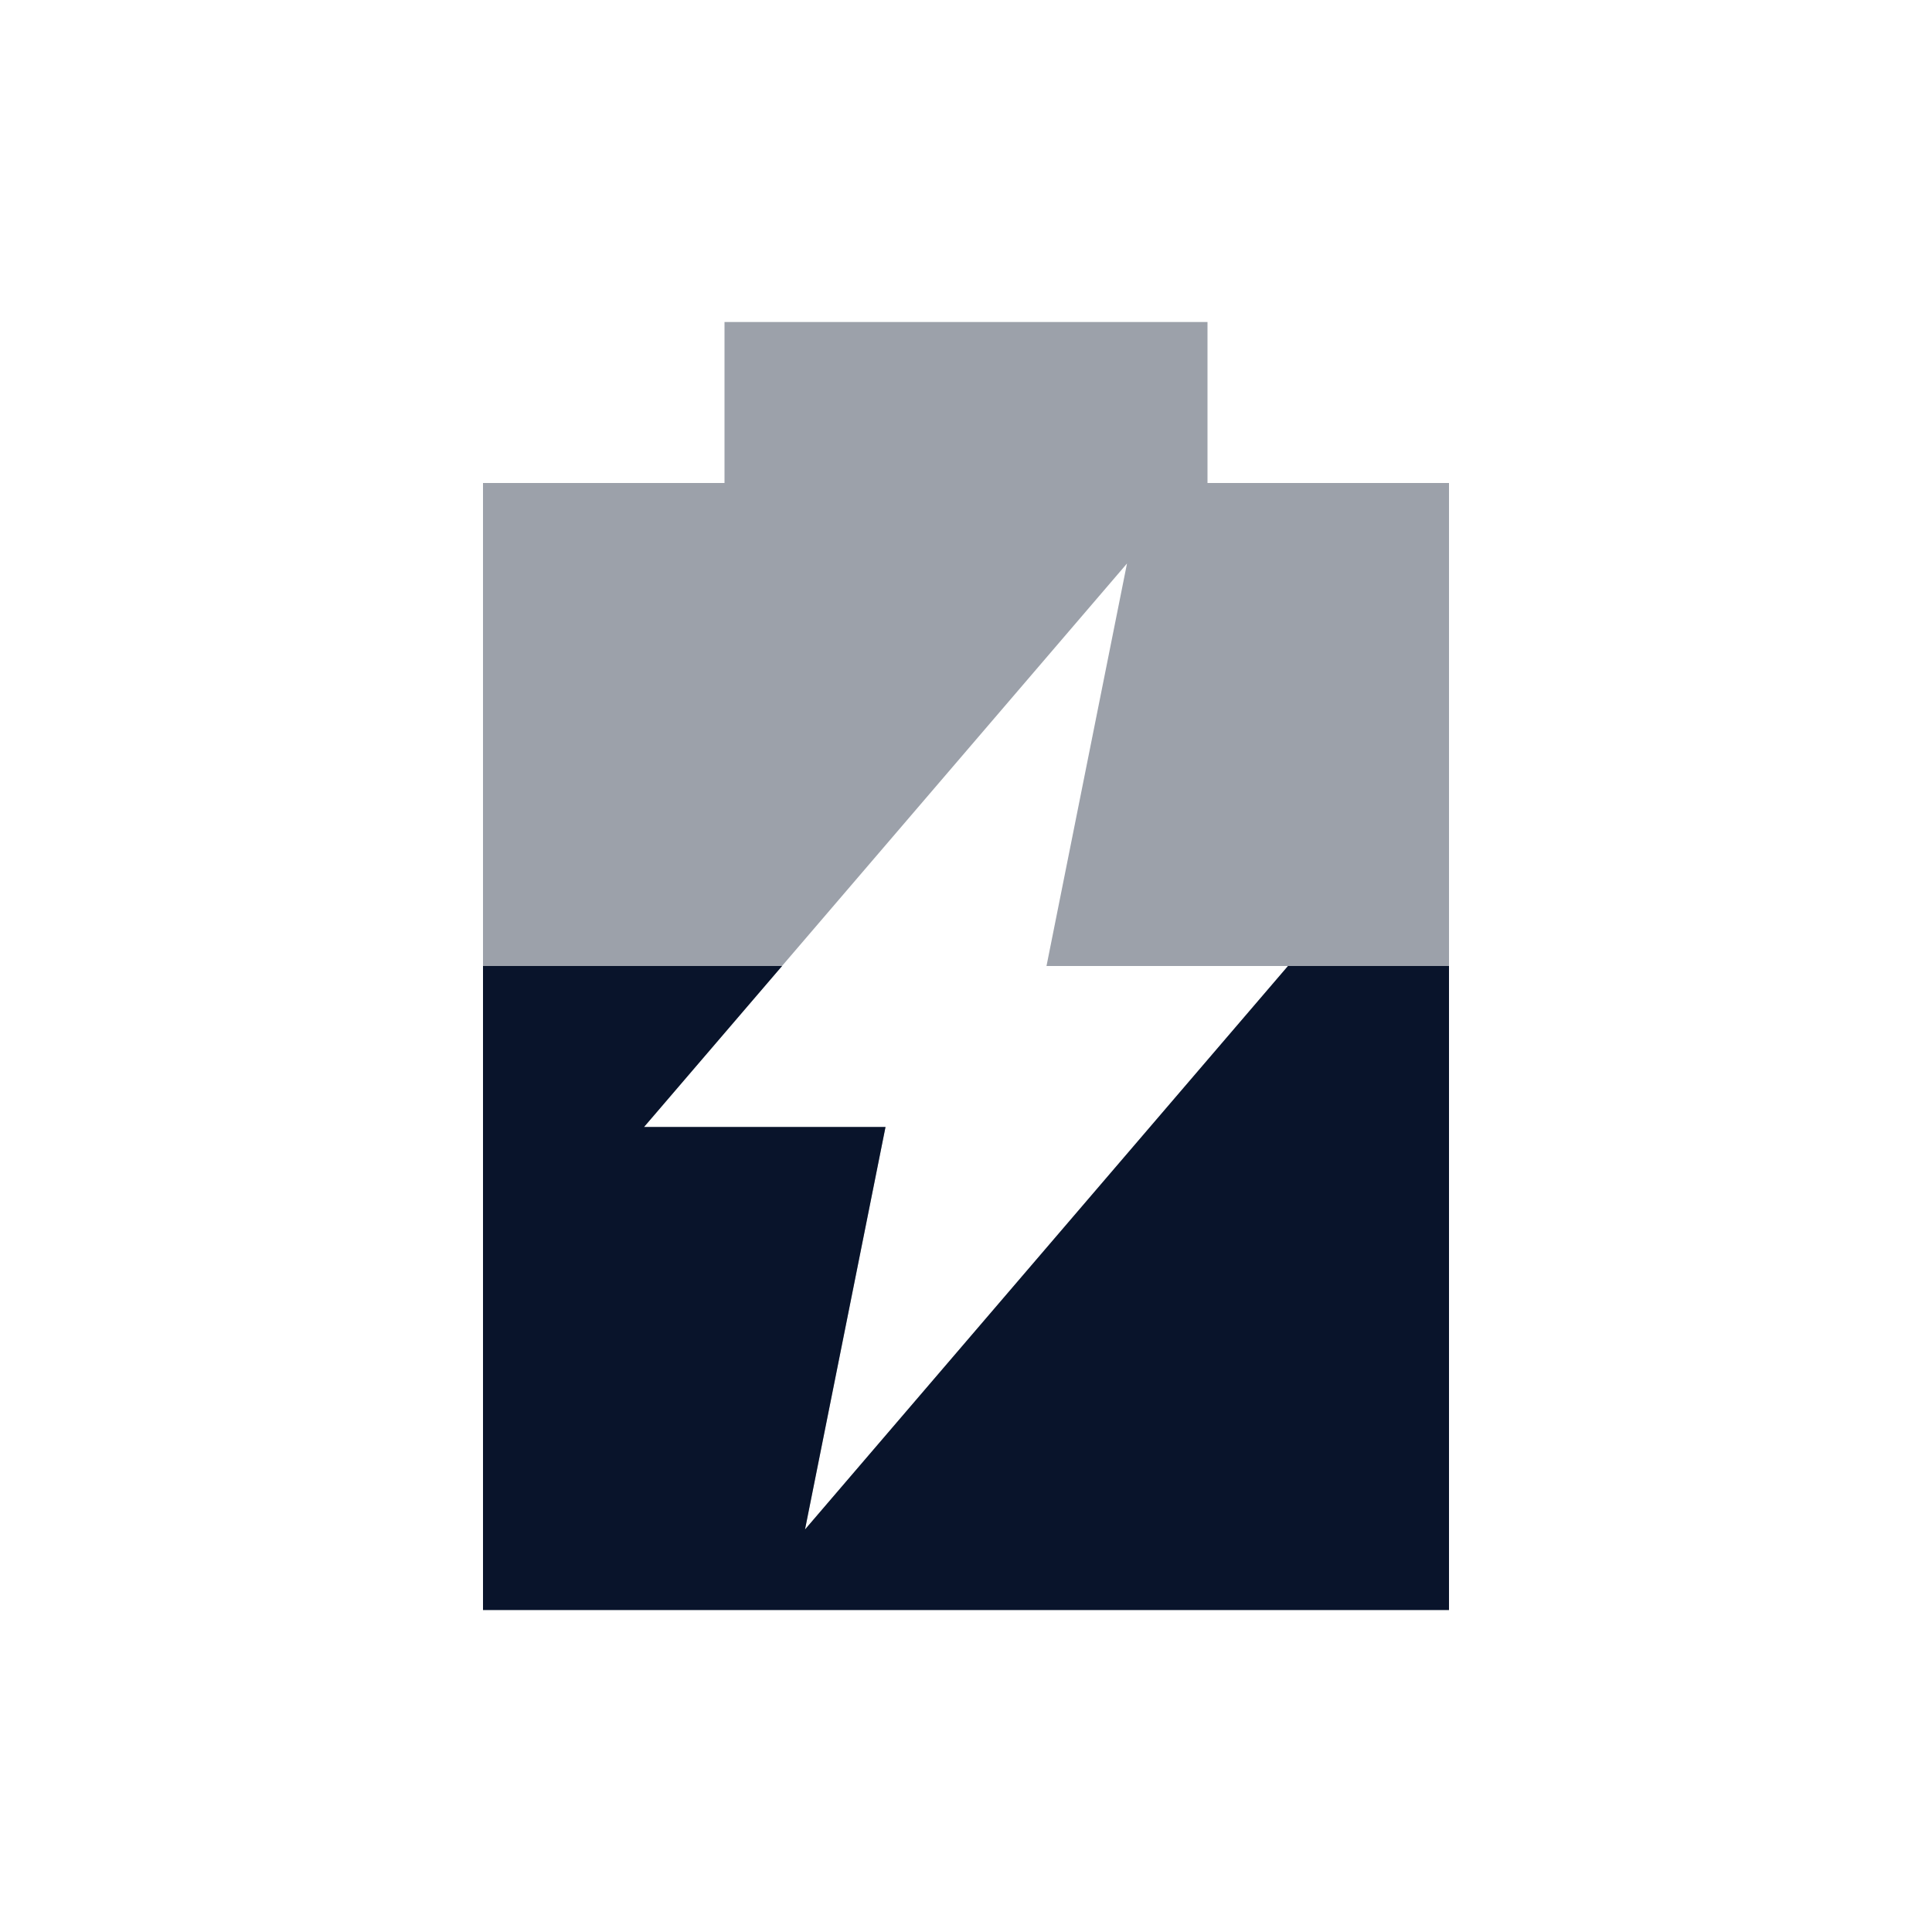 <svg xmlns="http://www.w3.org/2000/svg" viewBox="0 0 24 24">
 <path d="m9 4v2h-3v14h12v-14h-3v-2h-6m5 3-1 5h3l-6 7 1-5h-3l6-7z" fill="#09142b" opacity=".4" />
 <path d="m6 12v8h12v-8h-2l-6 7 1-5h-3l1.715-2h-3.715" fill="#09142b" />
</svg>